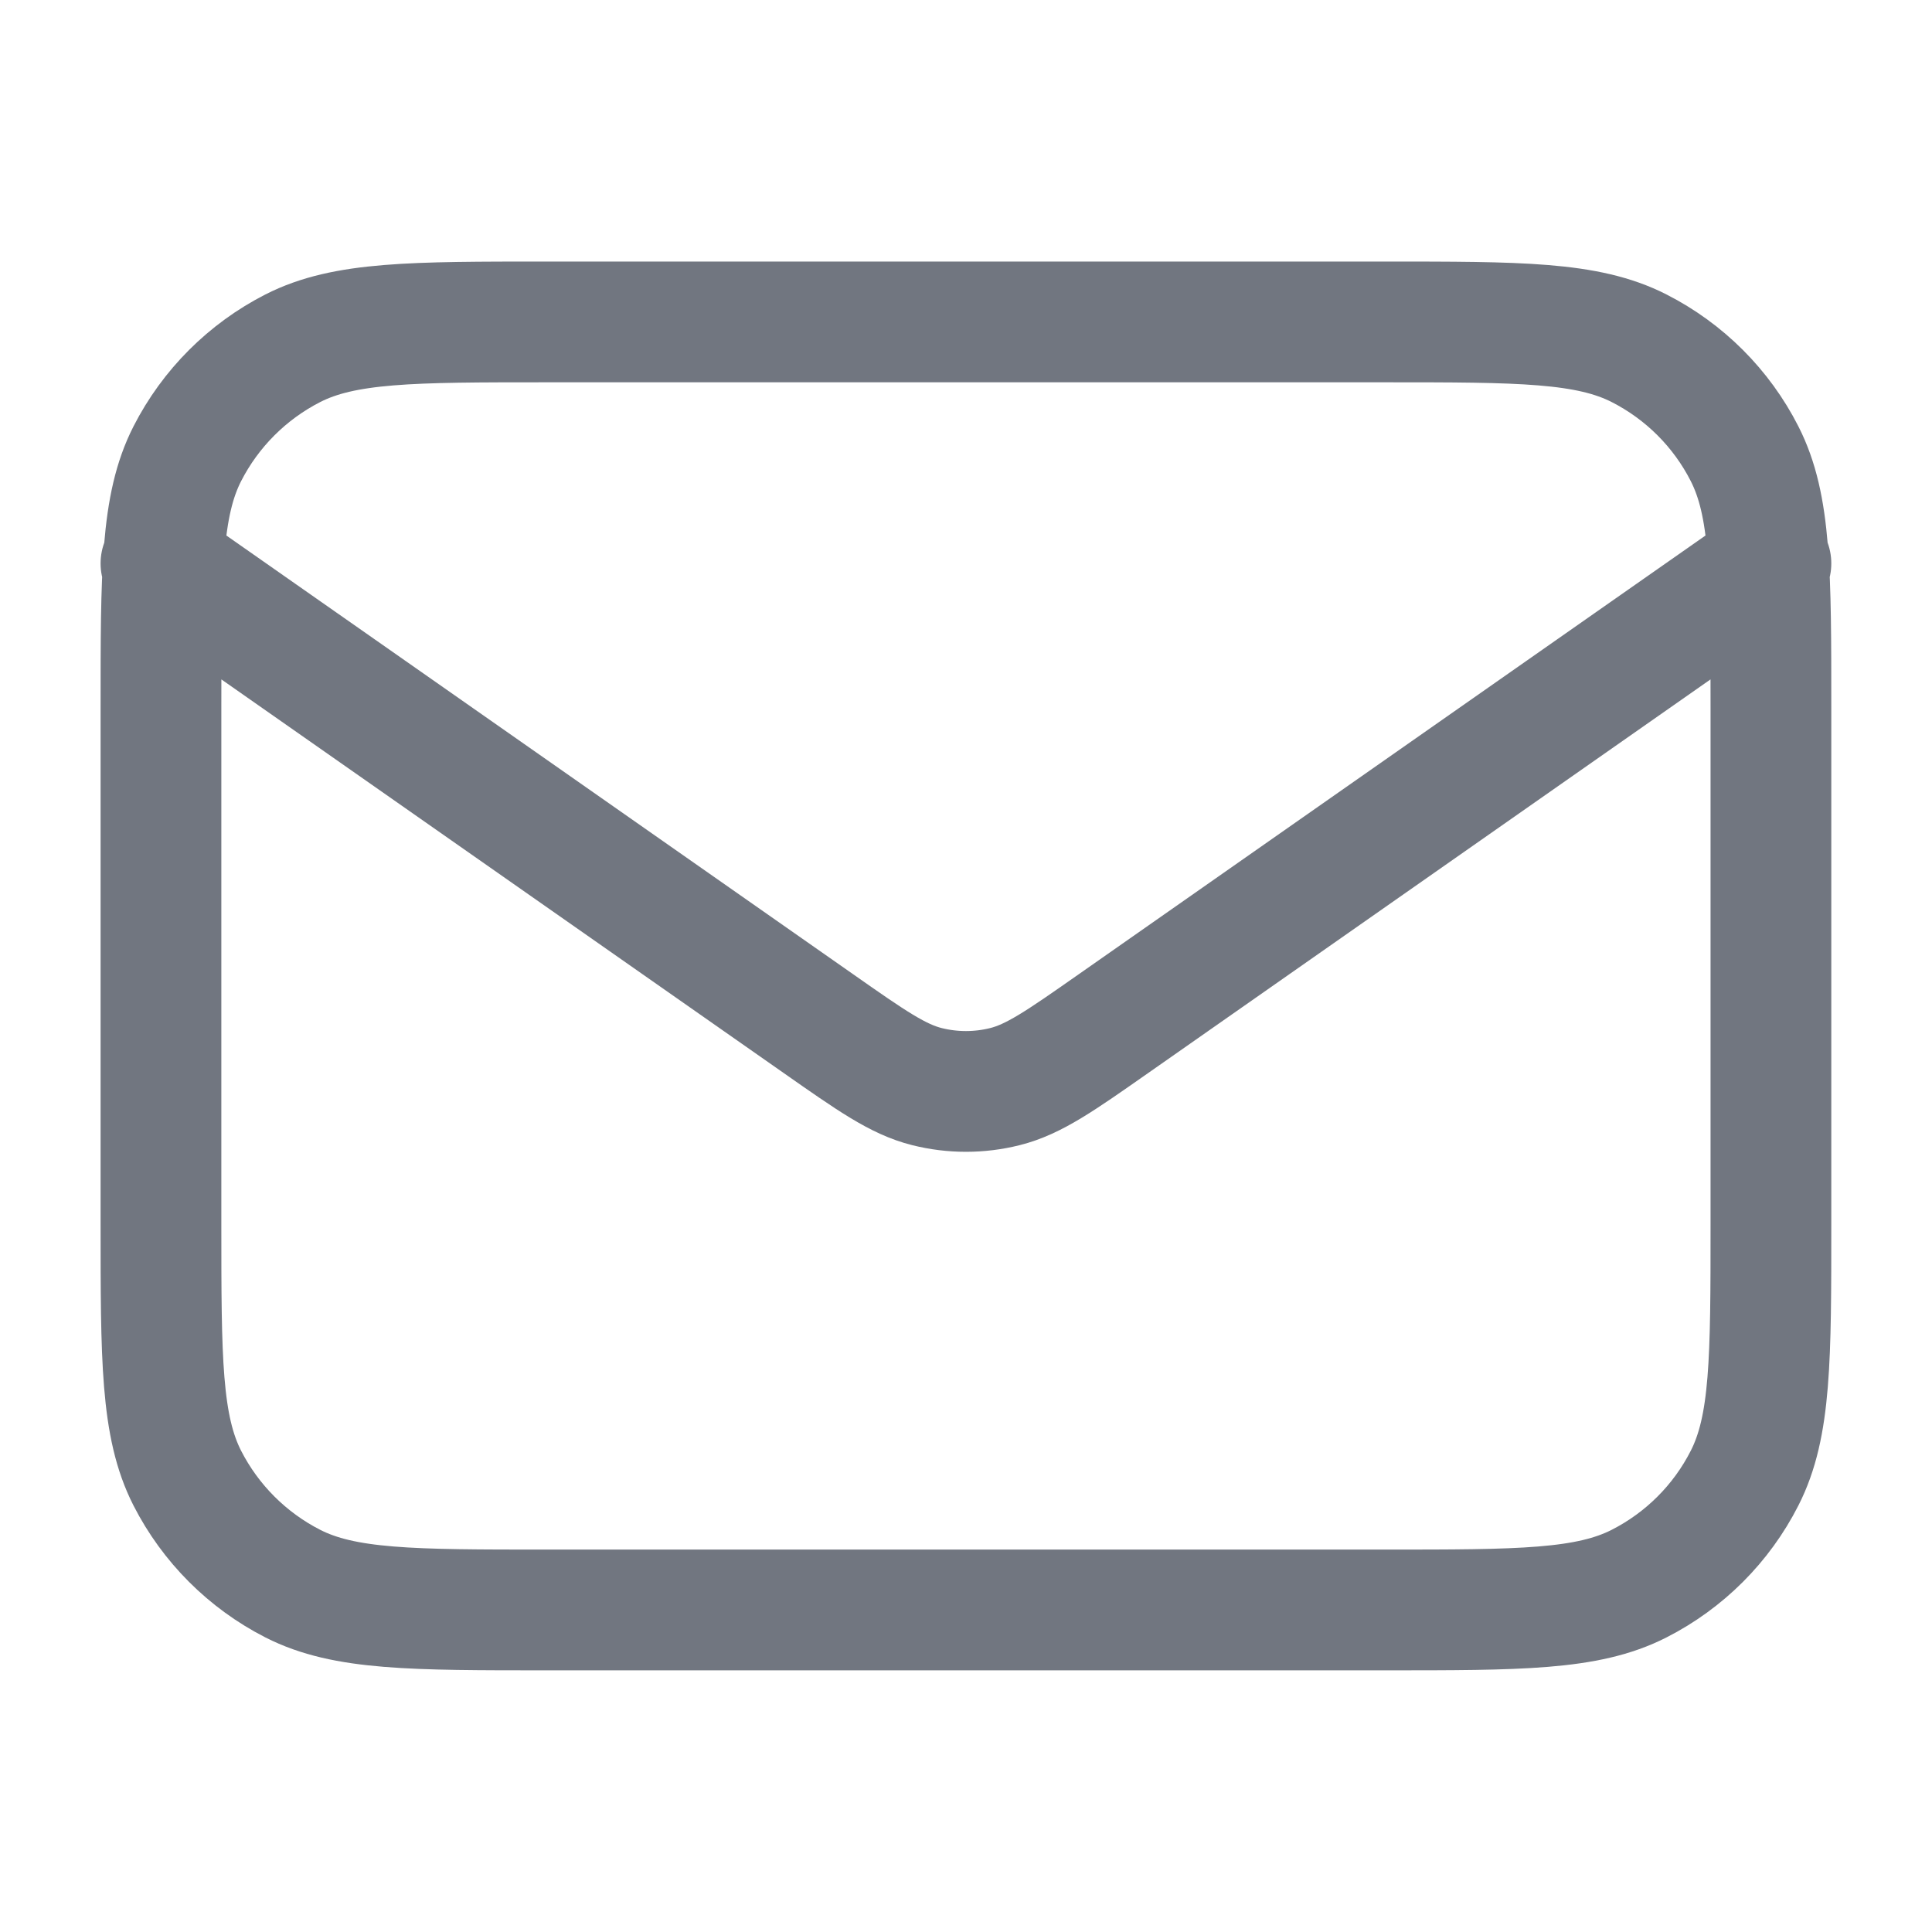 <svg width="16" height="16" viewBox="0 0 16 16" fill="none" xmlns="http://www.w3.org/2000/svg">
<g id="mail-01">
<path id="Icon" d="M1.333 4.666L6.776 8.476C7.217 8.785 7.437 8.939 7.677 8.999C7.889 9.052 8.11 9.052 8.322 8.999C8.562 8.939 8.782 8.785 9.223 8.476L14.666 4.666M4.533 13.333H11.466C12.586 13.333 13.146 13.333 13.574 13.115C13.951 12.923 14.257 12.617 14.448 12.241C14.666 11.813 14.666 11.253 14.666 10.133V5.866C14.666 4.746 14.666 4.186 14.448 3.758C14.257 3.382 13.951 3.076 13.574 2.884C13.146 2.666 12.586 2.666 11.466 2.666H4.533C3.413 2.666 2.853 2.666 2.425 2.884C2.049 3.076 1.743 3.382 1.551 3.758C1.333 4.186 1.333 4.746 1.333 5.866V10.133C1.333 11.253 1.333 11.813 1.551 12.241C1.743 12.617 2.049 12.923 2.425 13.115C2.853 13.333 3.413 13.333 4.533 13.333Z" stroke="#717680" stroke-linecap="round" stroke-linejoin="round"/>
</g>
</svg>

